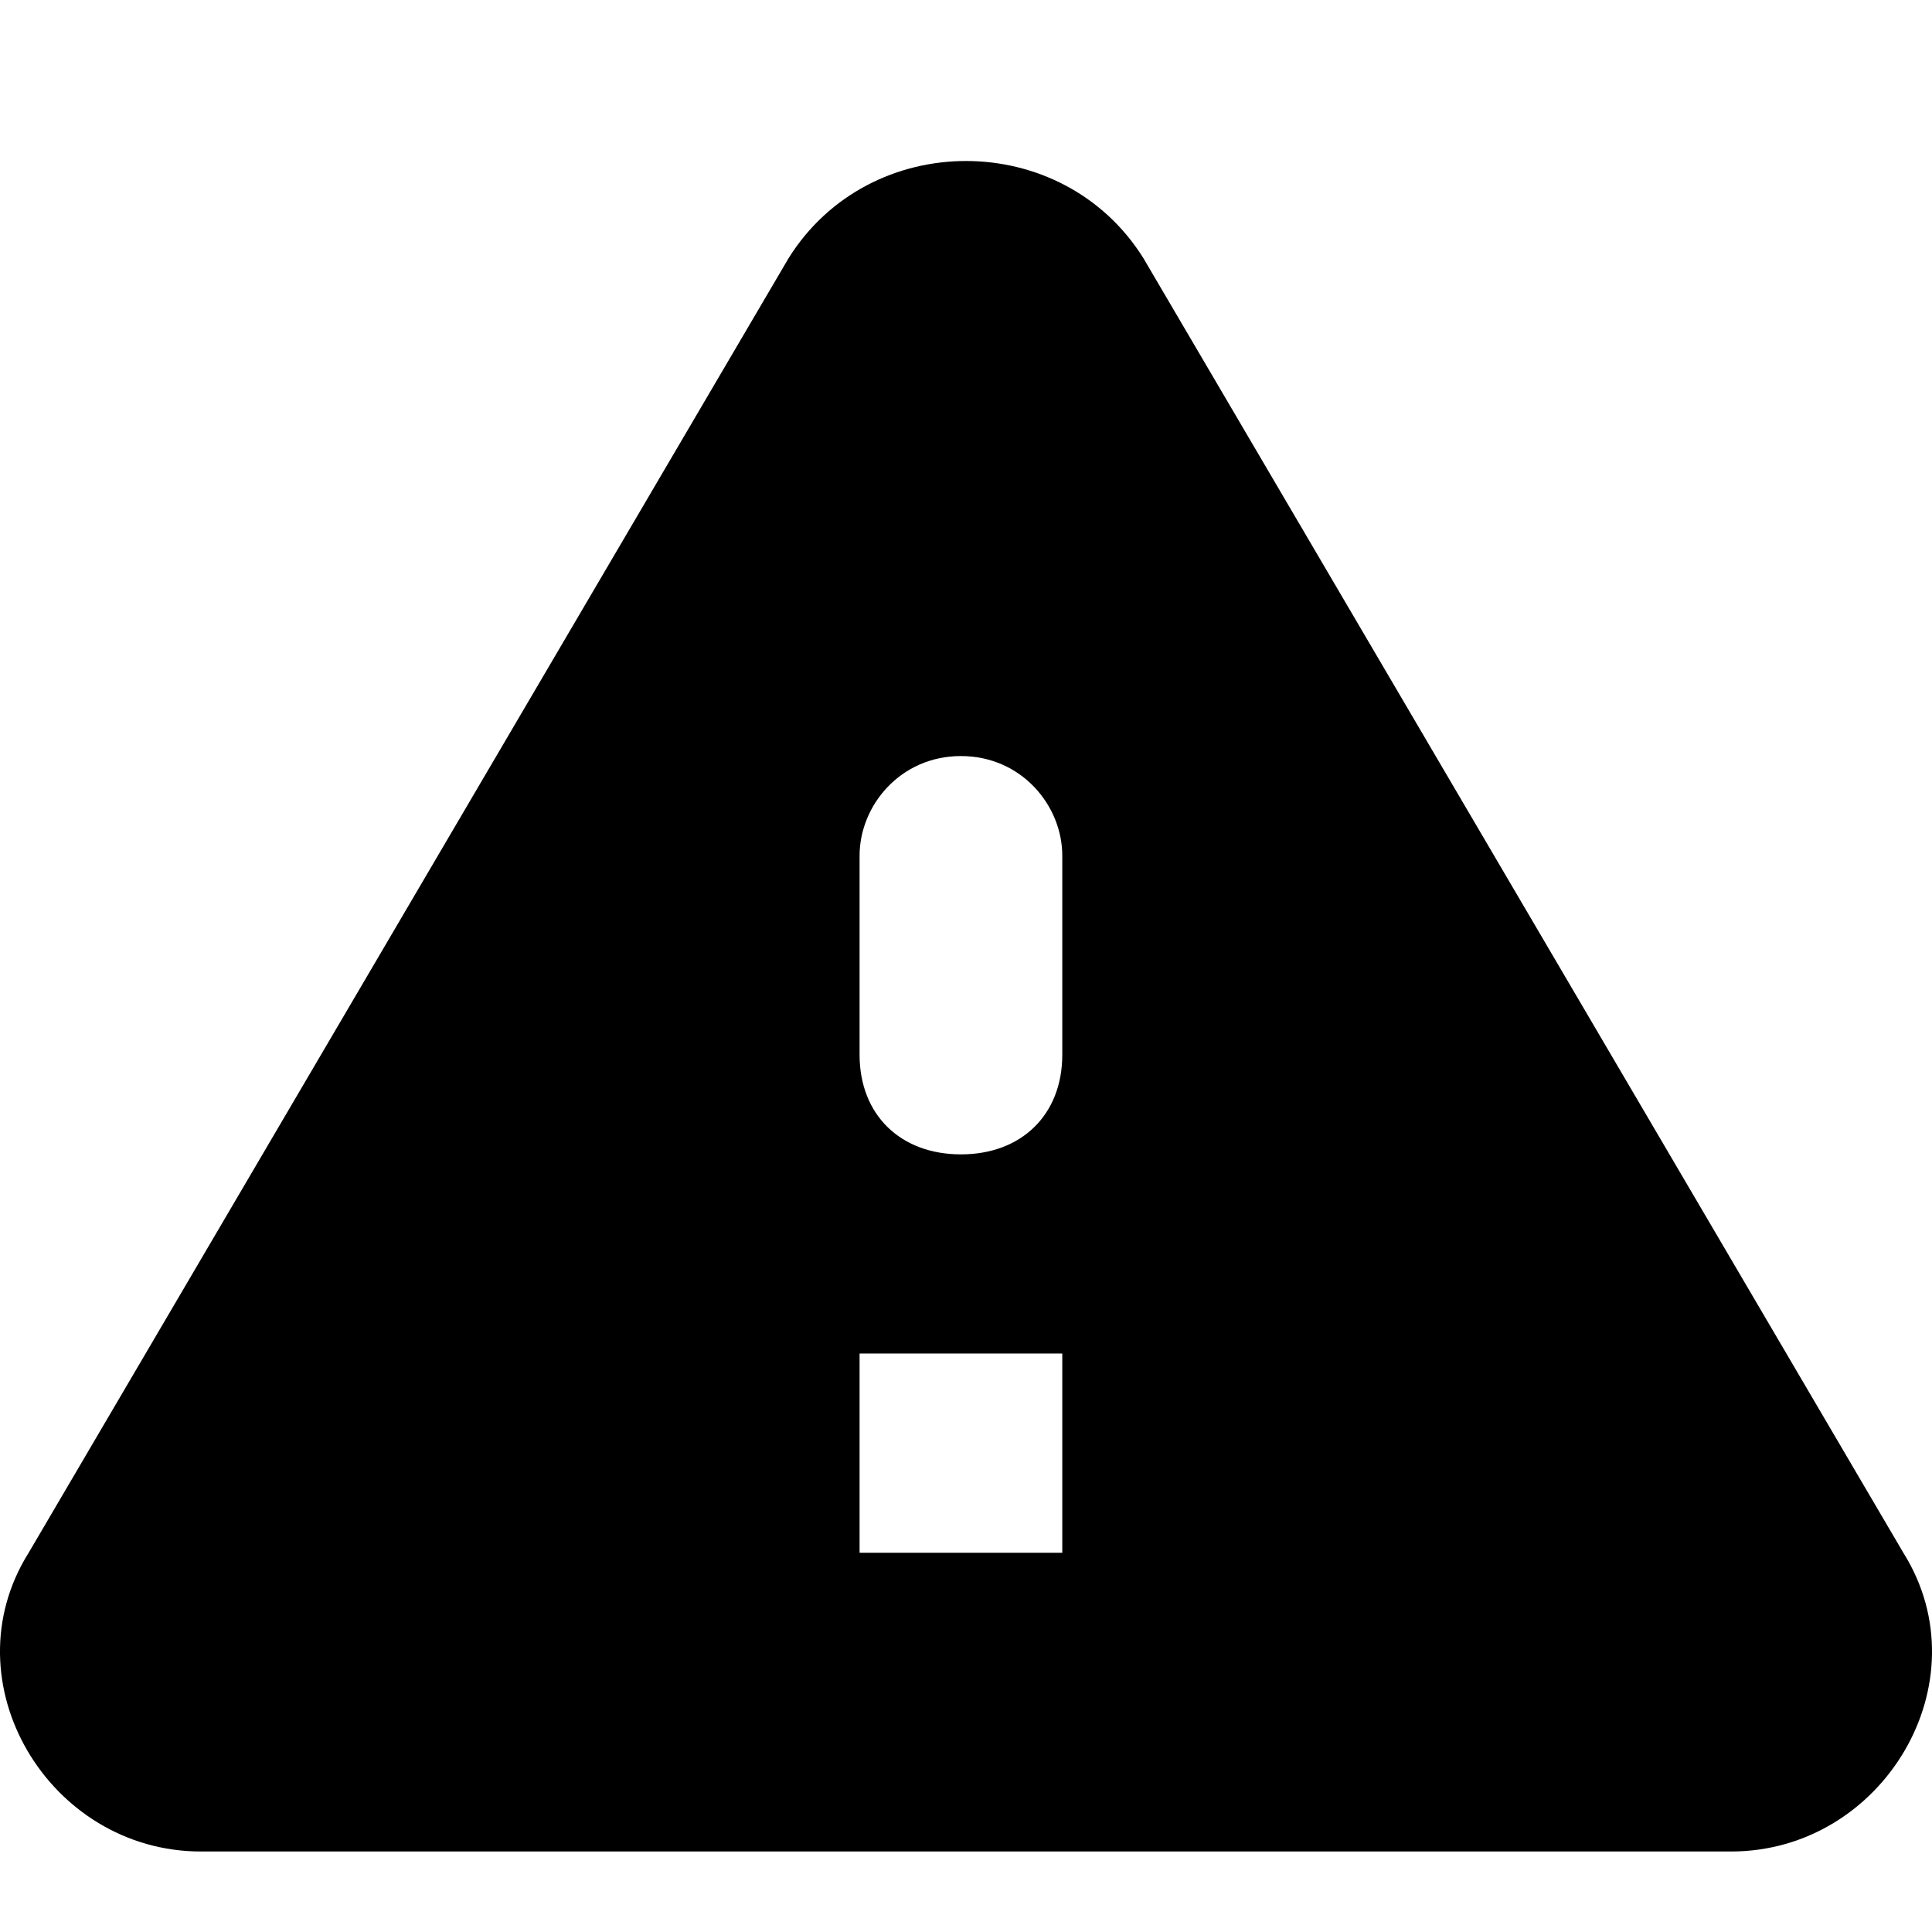 <svg width="24" height="24" viewBox="0 0 24 24" fill="none" xmlns="http://www.w3.org/2000/svg">
<path d="M2.496 23H21.504C23.392 23 24.651 20.897 23.644 19.289L14.203 3.206C13.196 1.598 10.804 1.598 9.797 3.206L0.356 19.289C-0.651 20.897 0.608 23 2.496 23ZM11.937 14.34C11.182 14.34 10.678 13.845 10.678 13.103V10.629C10.678 10.01 11.182 9.392 11.937 9.392C12.692 9.392 13.196 10.01 13.196 10.629V13.103C13.196 13.845 12.692 14.34 11.937 14.34ZM13.196 19.289H10.678V16.814H13.196V19.289Z" fill="currentColor"/>
</svg>

